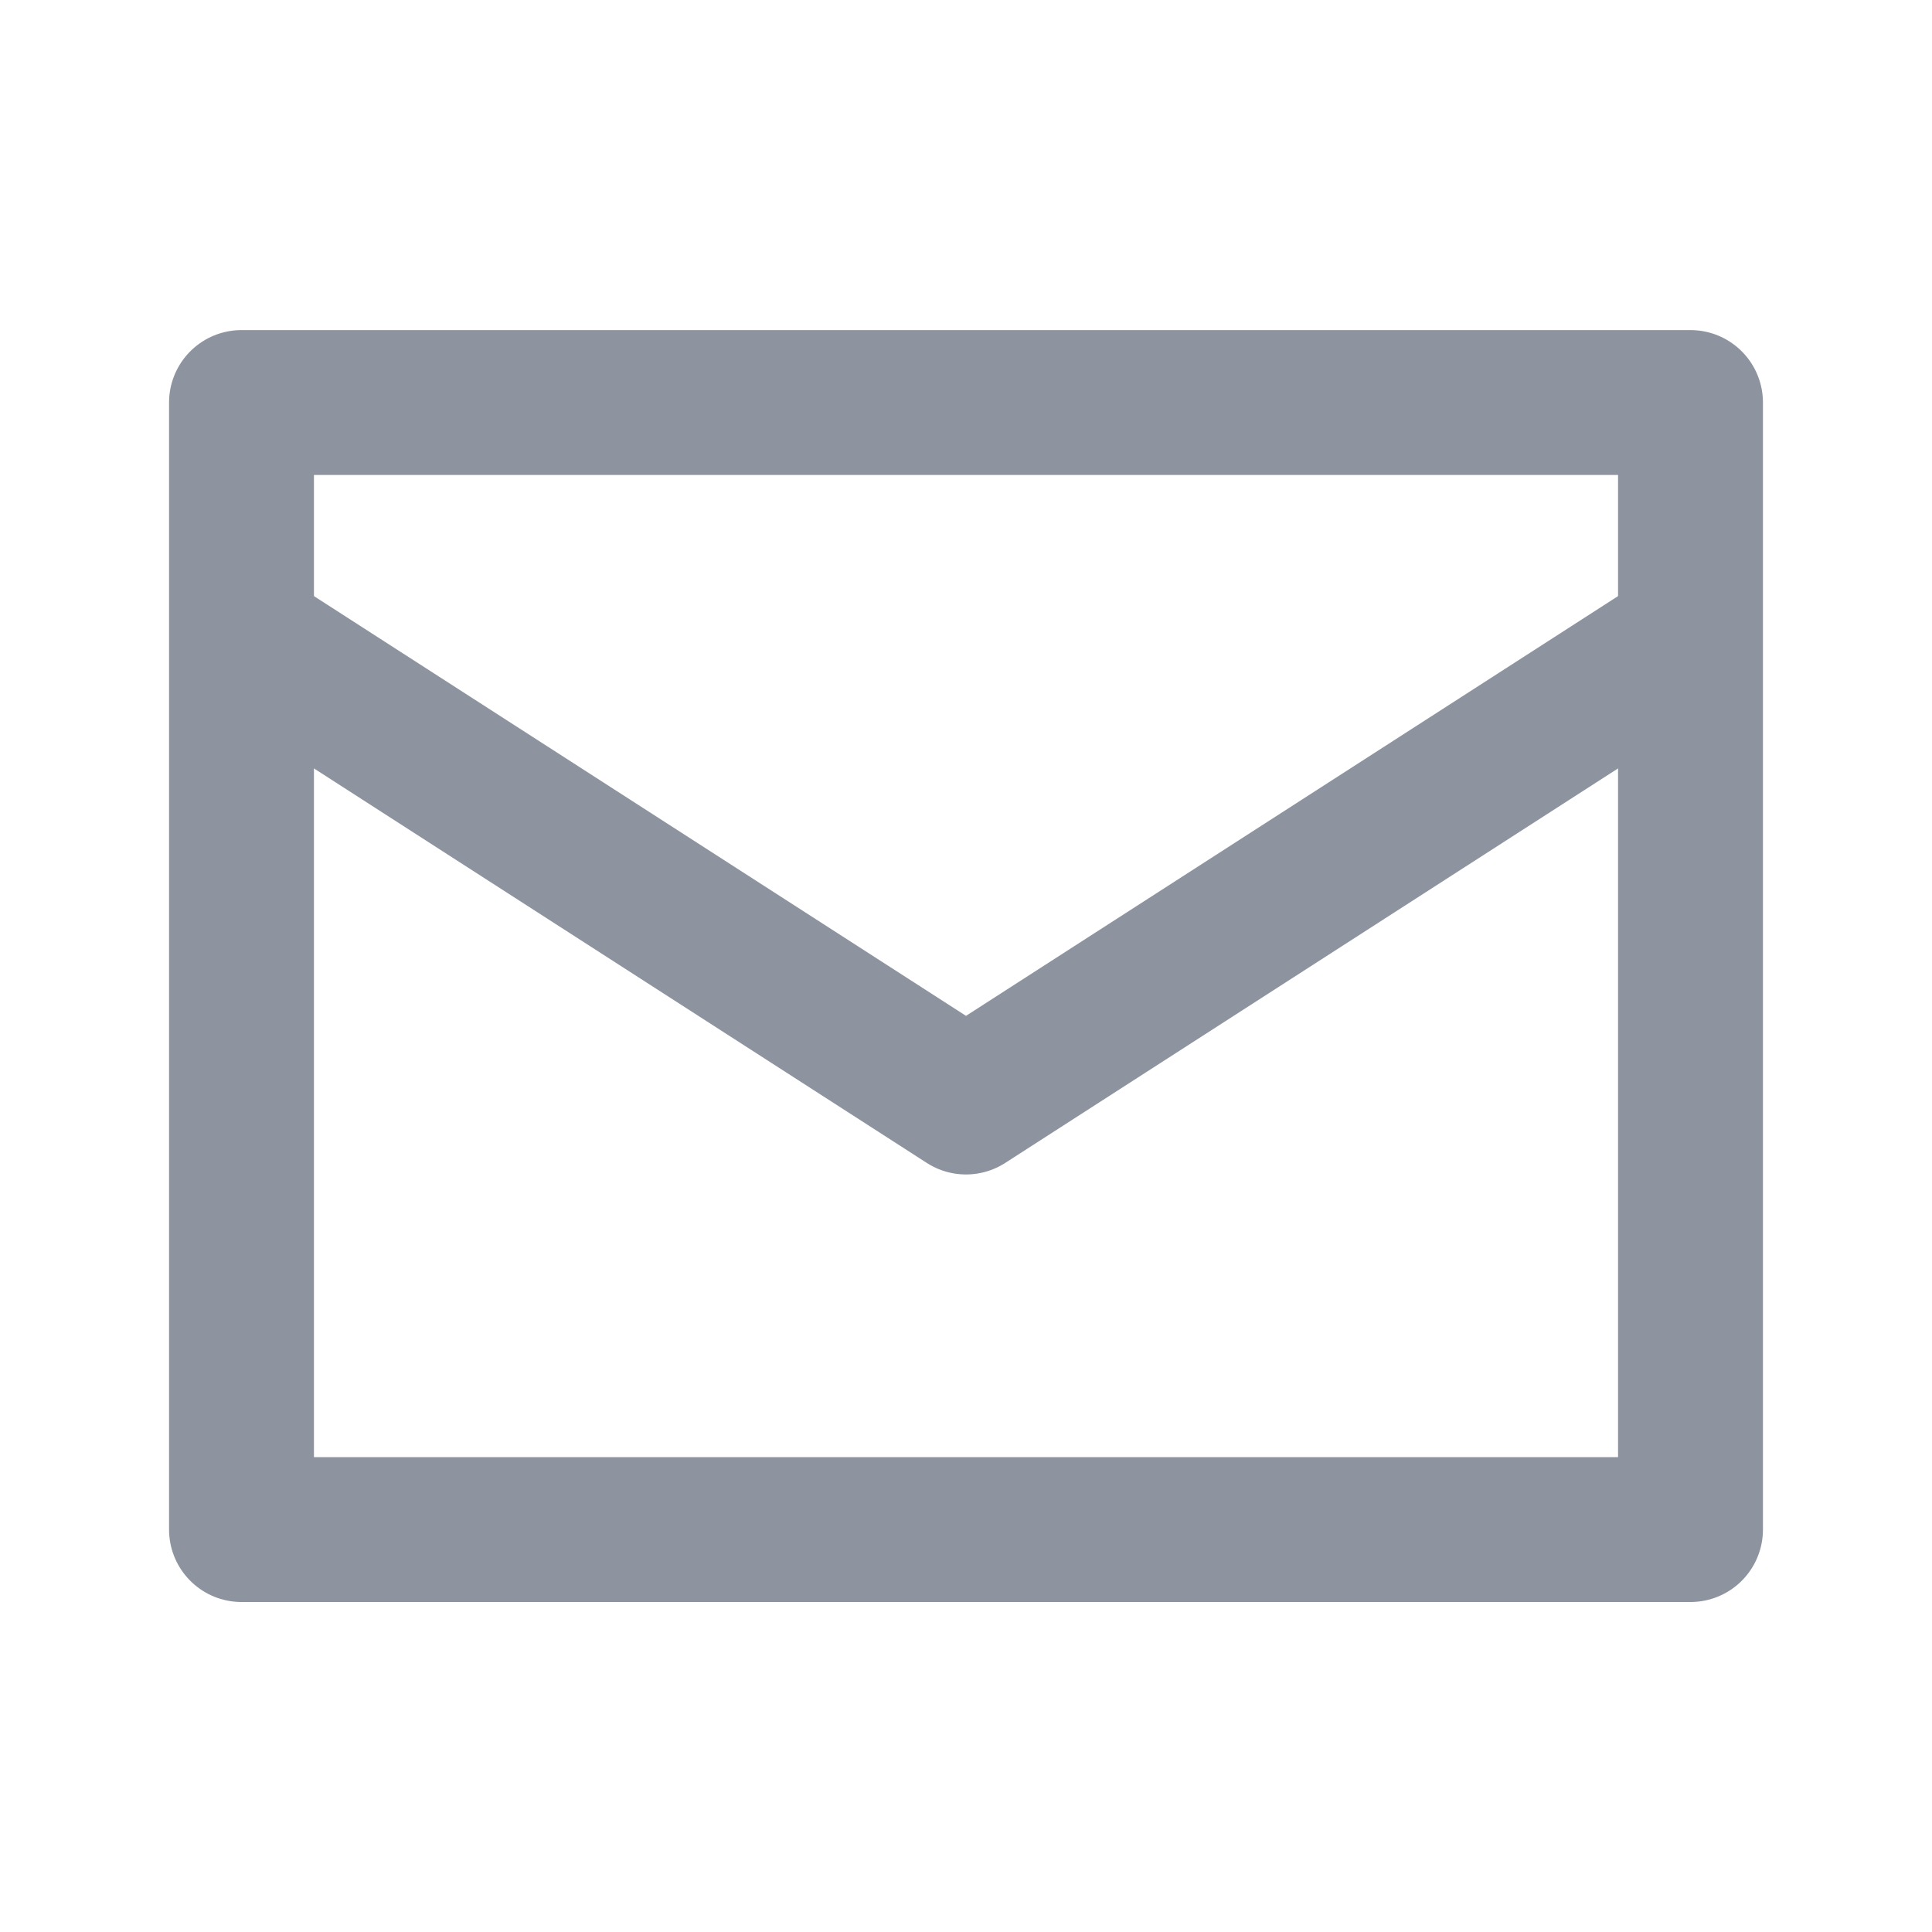 <svg xmlns='http://www.w3.org/2000/svg' width='20' height='20' fill='none'><path stroke='#8E949F' stroke-linejoin='round' stroke-width='1.5' d='m2.5 6.58 7.5 4.828 7.5-4.828'/><path stroke='#8E949F' stroke-linejoin='round' stroke-width='1.5' d='M2.5 4.167h15v11.667h-15z'/></svg>